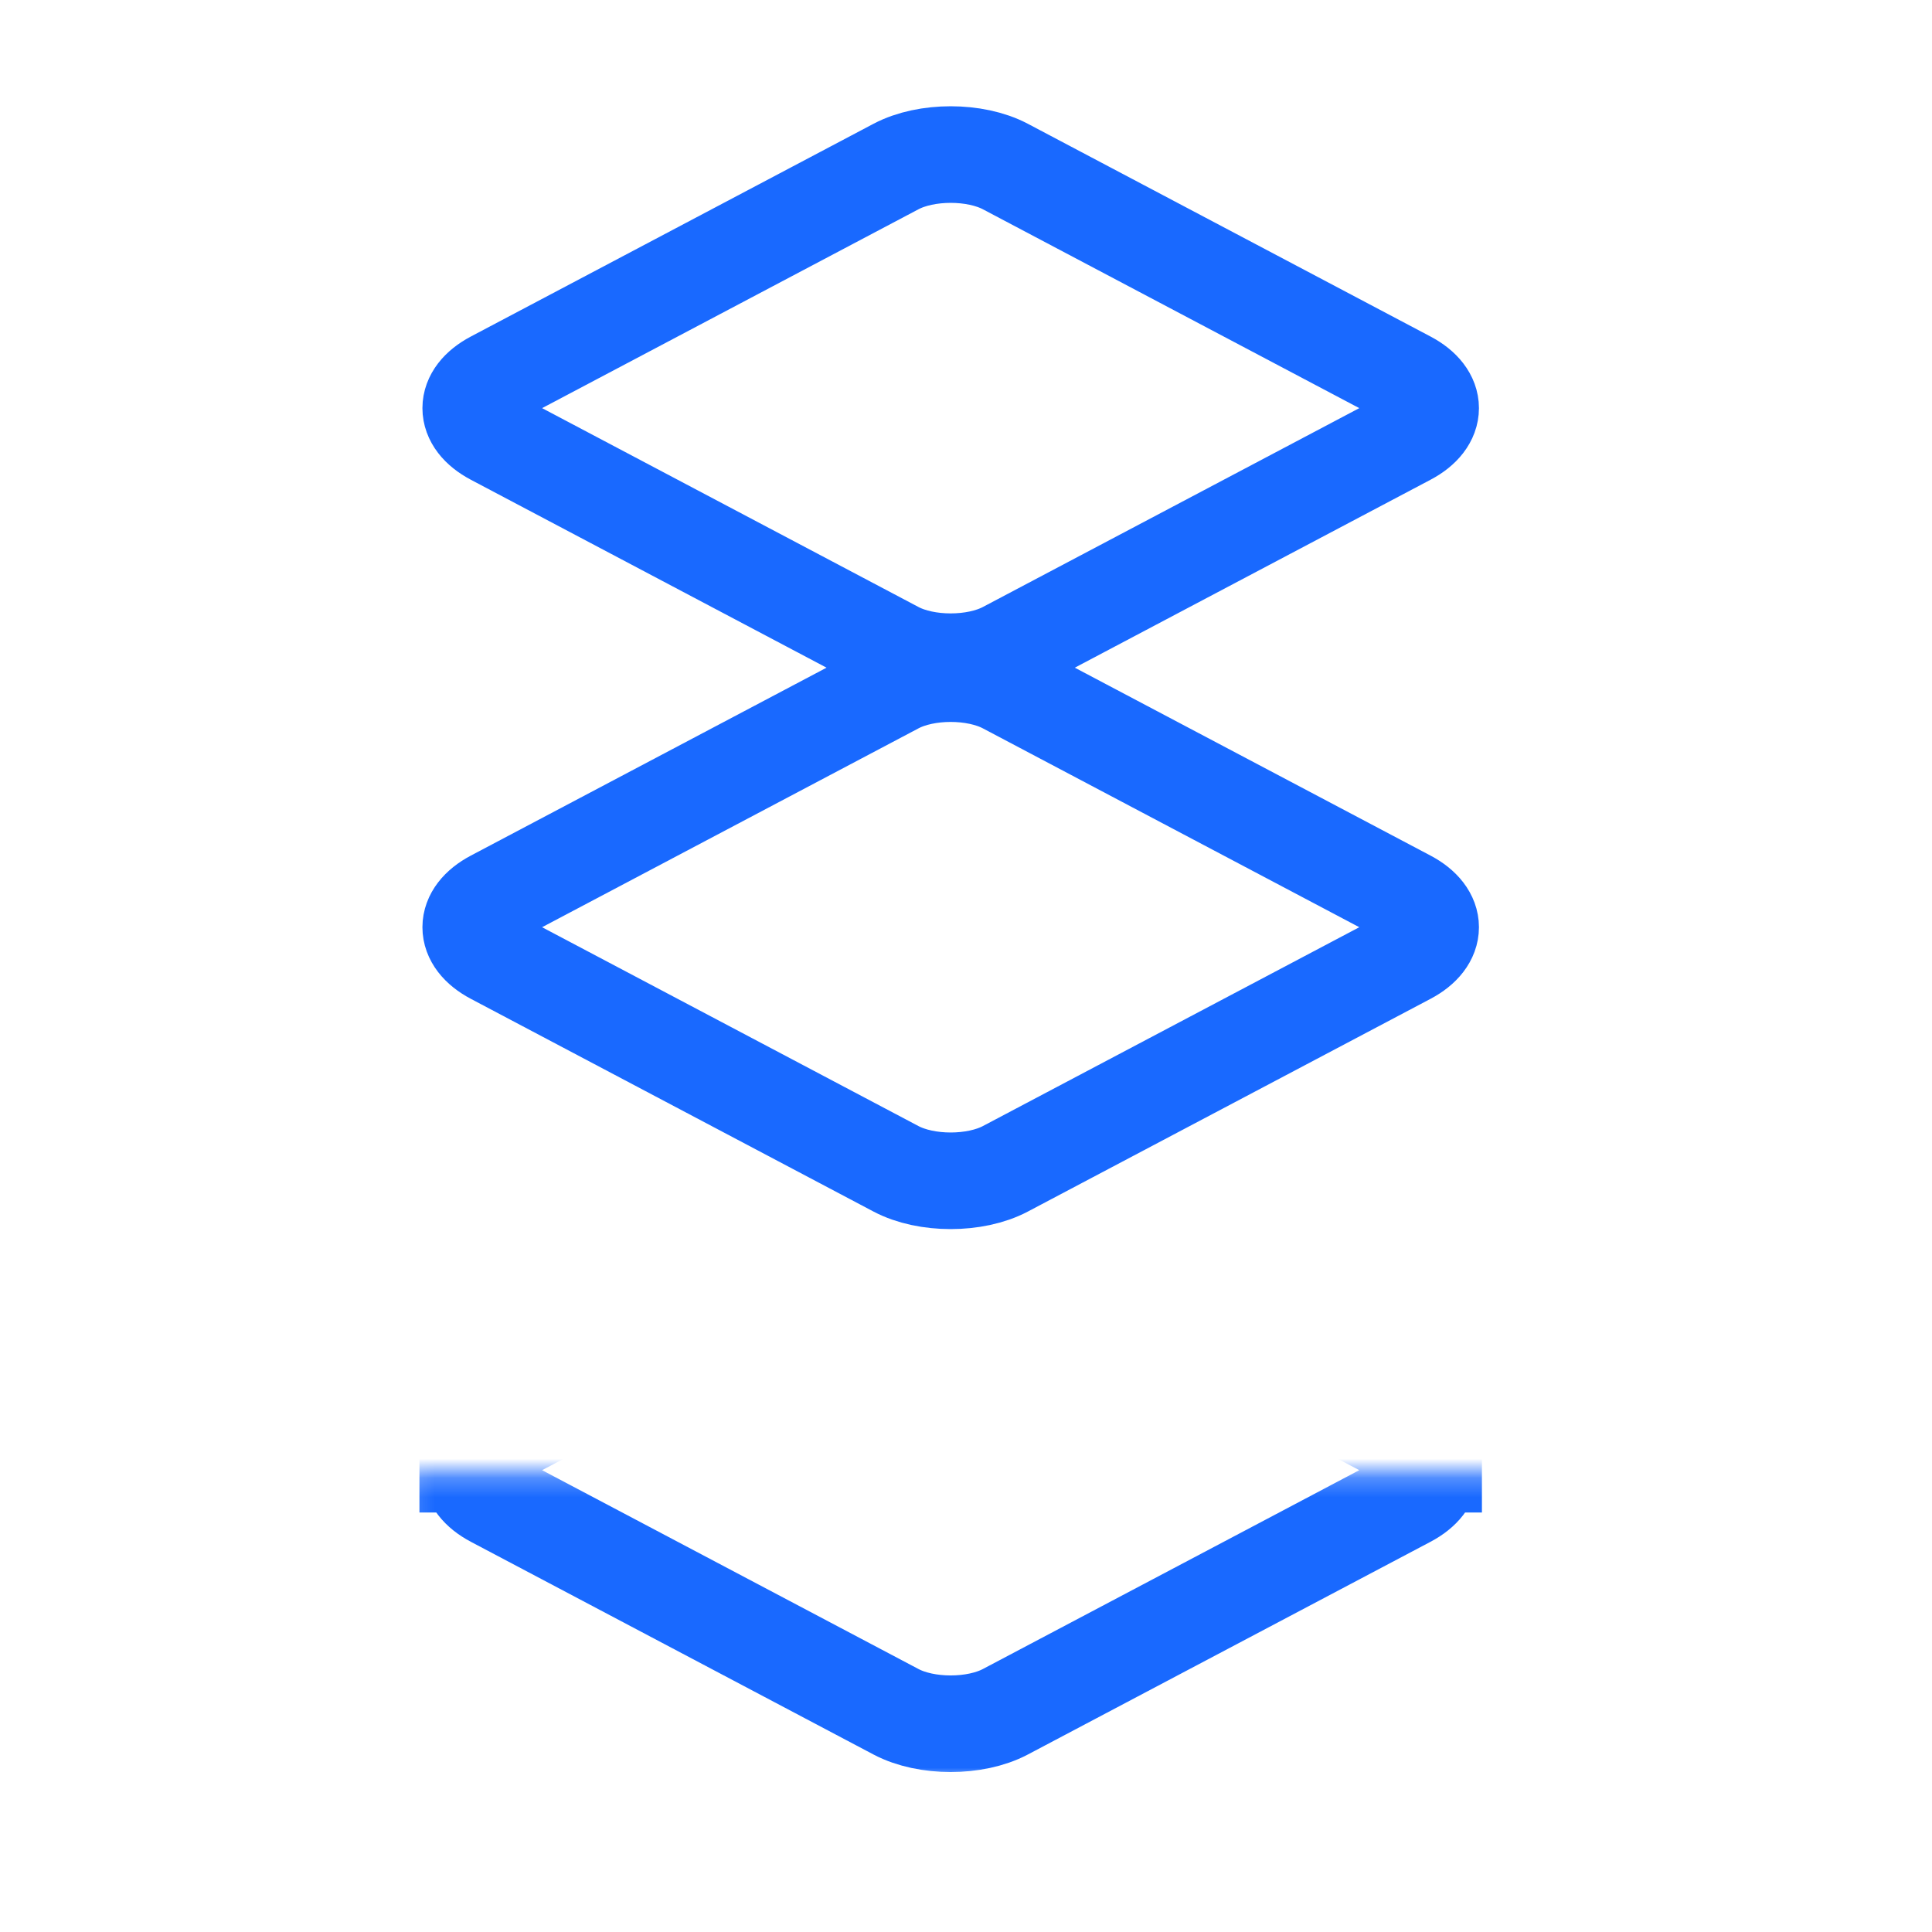 <svg xmlns="http://www.w3.org/2000/svg" width="100" height="100" fill="none" viewBox="0 0 100 100"><path fill-rule="evenodd" stroke="#1969FF" stroke-width="5" d="M52.037 8.619L72.878 19.63C74.441 20.456 74.441 21.794 72.878 22.62L52.037 33.631C50.474 34.456 47.94 34.456 46.377 33.631L25.537 22.62C23.974 21.794 23.974 20.456 25.537 19.63L46.377 8.619C47.94 7.794 50.474 7.794 52.037 8.619Z" clip-rule="evenodd"/><path fill-rule="evenodd" stroke="#1969FF" stroke-width="5" d="M52.037 35.487L72.878 46.497C74.441 47.323 74.441 48.662 72.878 49.488L52.037 60.498C50.474 61.324 47.94 61.324 46.377 60.498L25.537 49.488C23.974 48.662 23.974 47.323 25.537 46.497L46.377 35.487C47.94 34.661 50.474 34.661 52.037 35.487Z" clip-rule="evenodd"/><mask id="mask0" width="58" height="16" x="21" y="76" mask-type="alpha" maskUnits="userSpaceOnUse"><path fill="#fff" d="M78.133 76.25H21.133V92H78.133V76.25Z"/></mask><g mask="url(#mask0)"><path fill-rule="evenodd" stroke="#1969FF" stroke-width="5" d="M52.037 63.59L72.878 74.6C74.441 75.426 74.441 76.765 72.878 77.591L52.037 88.601C50.474 89.427 47.94 89.427 46.377 88.601L25.537 77.591C23.974 76.765 23.974 75.426 25.537 74.6L46.377 63.59C47.94 62.764 50.474 62.764 52.037 63.59Z" clip-rule="evenodd"/><path stroke="#1969FF" stroke-linecap="square" stroke-width="5" d="M24.21 75.787V21.413"/><path stroke="#1969FF" stroke-linecap="square" stroke-width="5" d="M74.204 75.787V21.413"/></g></svg>